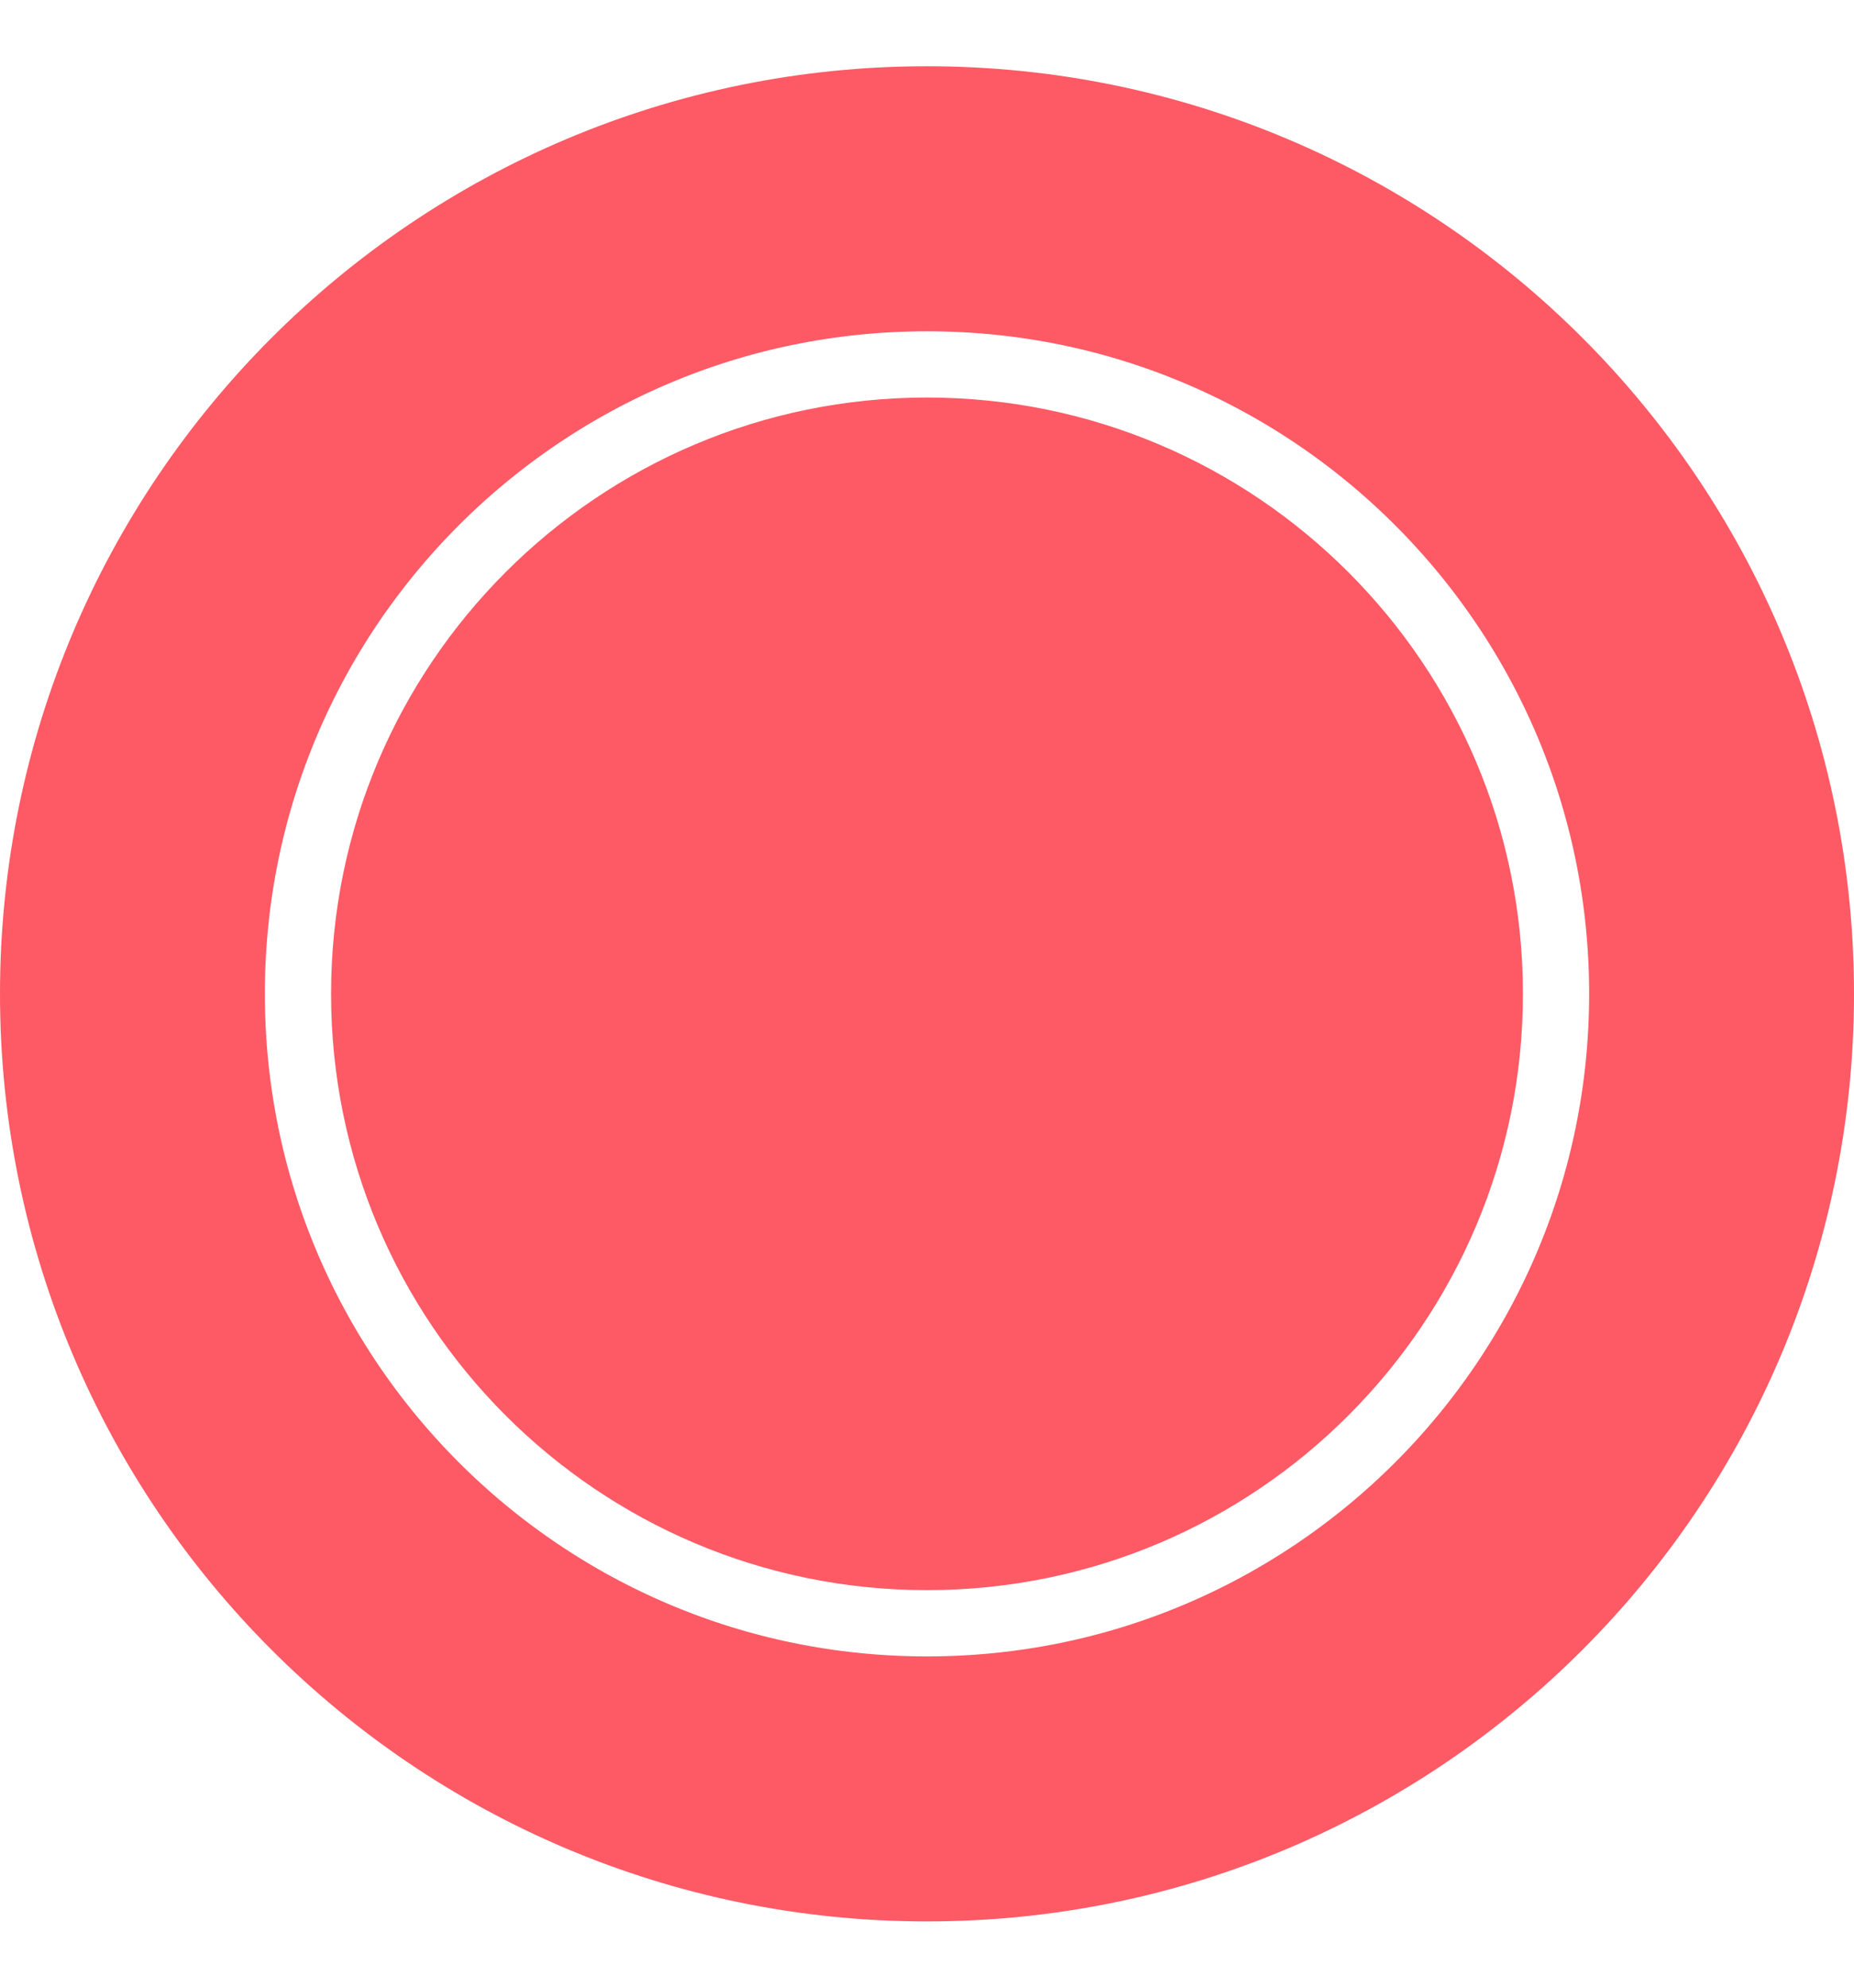 <svg width="14" height="15" viewBox="0 0 14 15" fill="none" xmlns="http://www.w3.org/2000/svg">
<path d="M7 13.5C10.314 13.5 13 10.814 13 7.5C13 4.186 10.314 1.5 7 1.5C3.686 1.5 1 4.186 1 7.5C1 10.814 3.686 13.5 7 13.5Z" stroke="#FD5A65" stroke-width="2" stroke-linecap="round" stroke-linejoin="round"/>
<path d="M7 12C9.485 12 11.5 9.985 11.5 7.5C11.5 5.015 9.485 3 7 3C4.515 3 2.5 5.015 2.5 7.5C2.5 9.985 4.515 12 7 12Z" fill="#FD5A65"/>
</svg>
